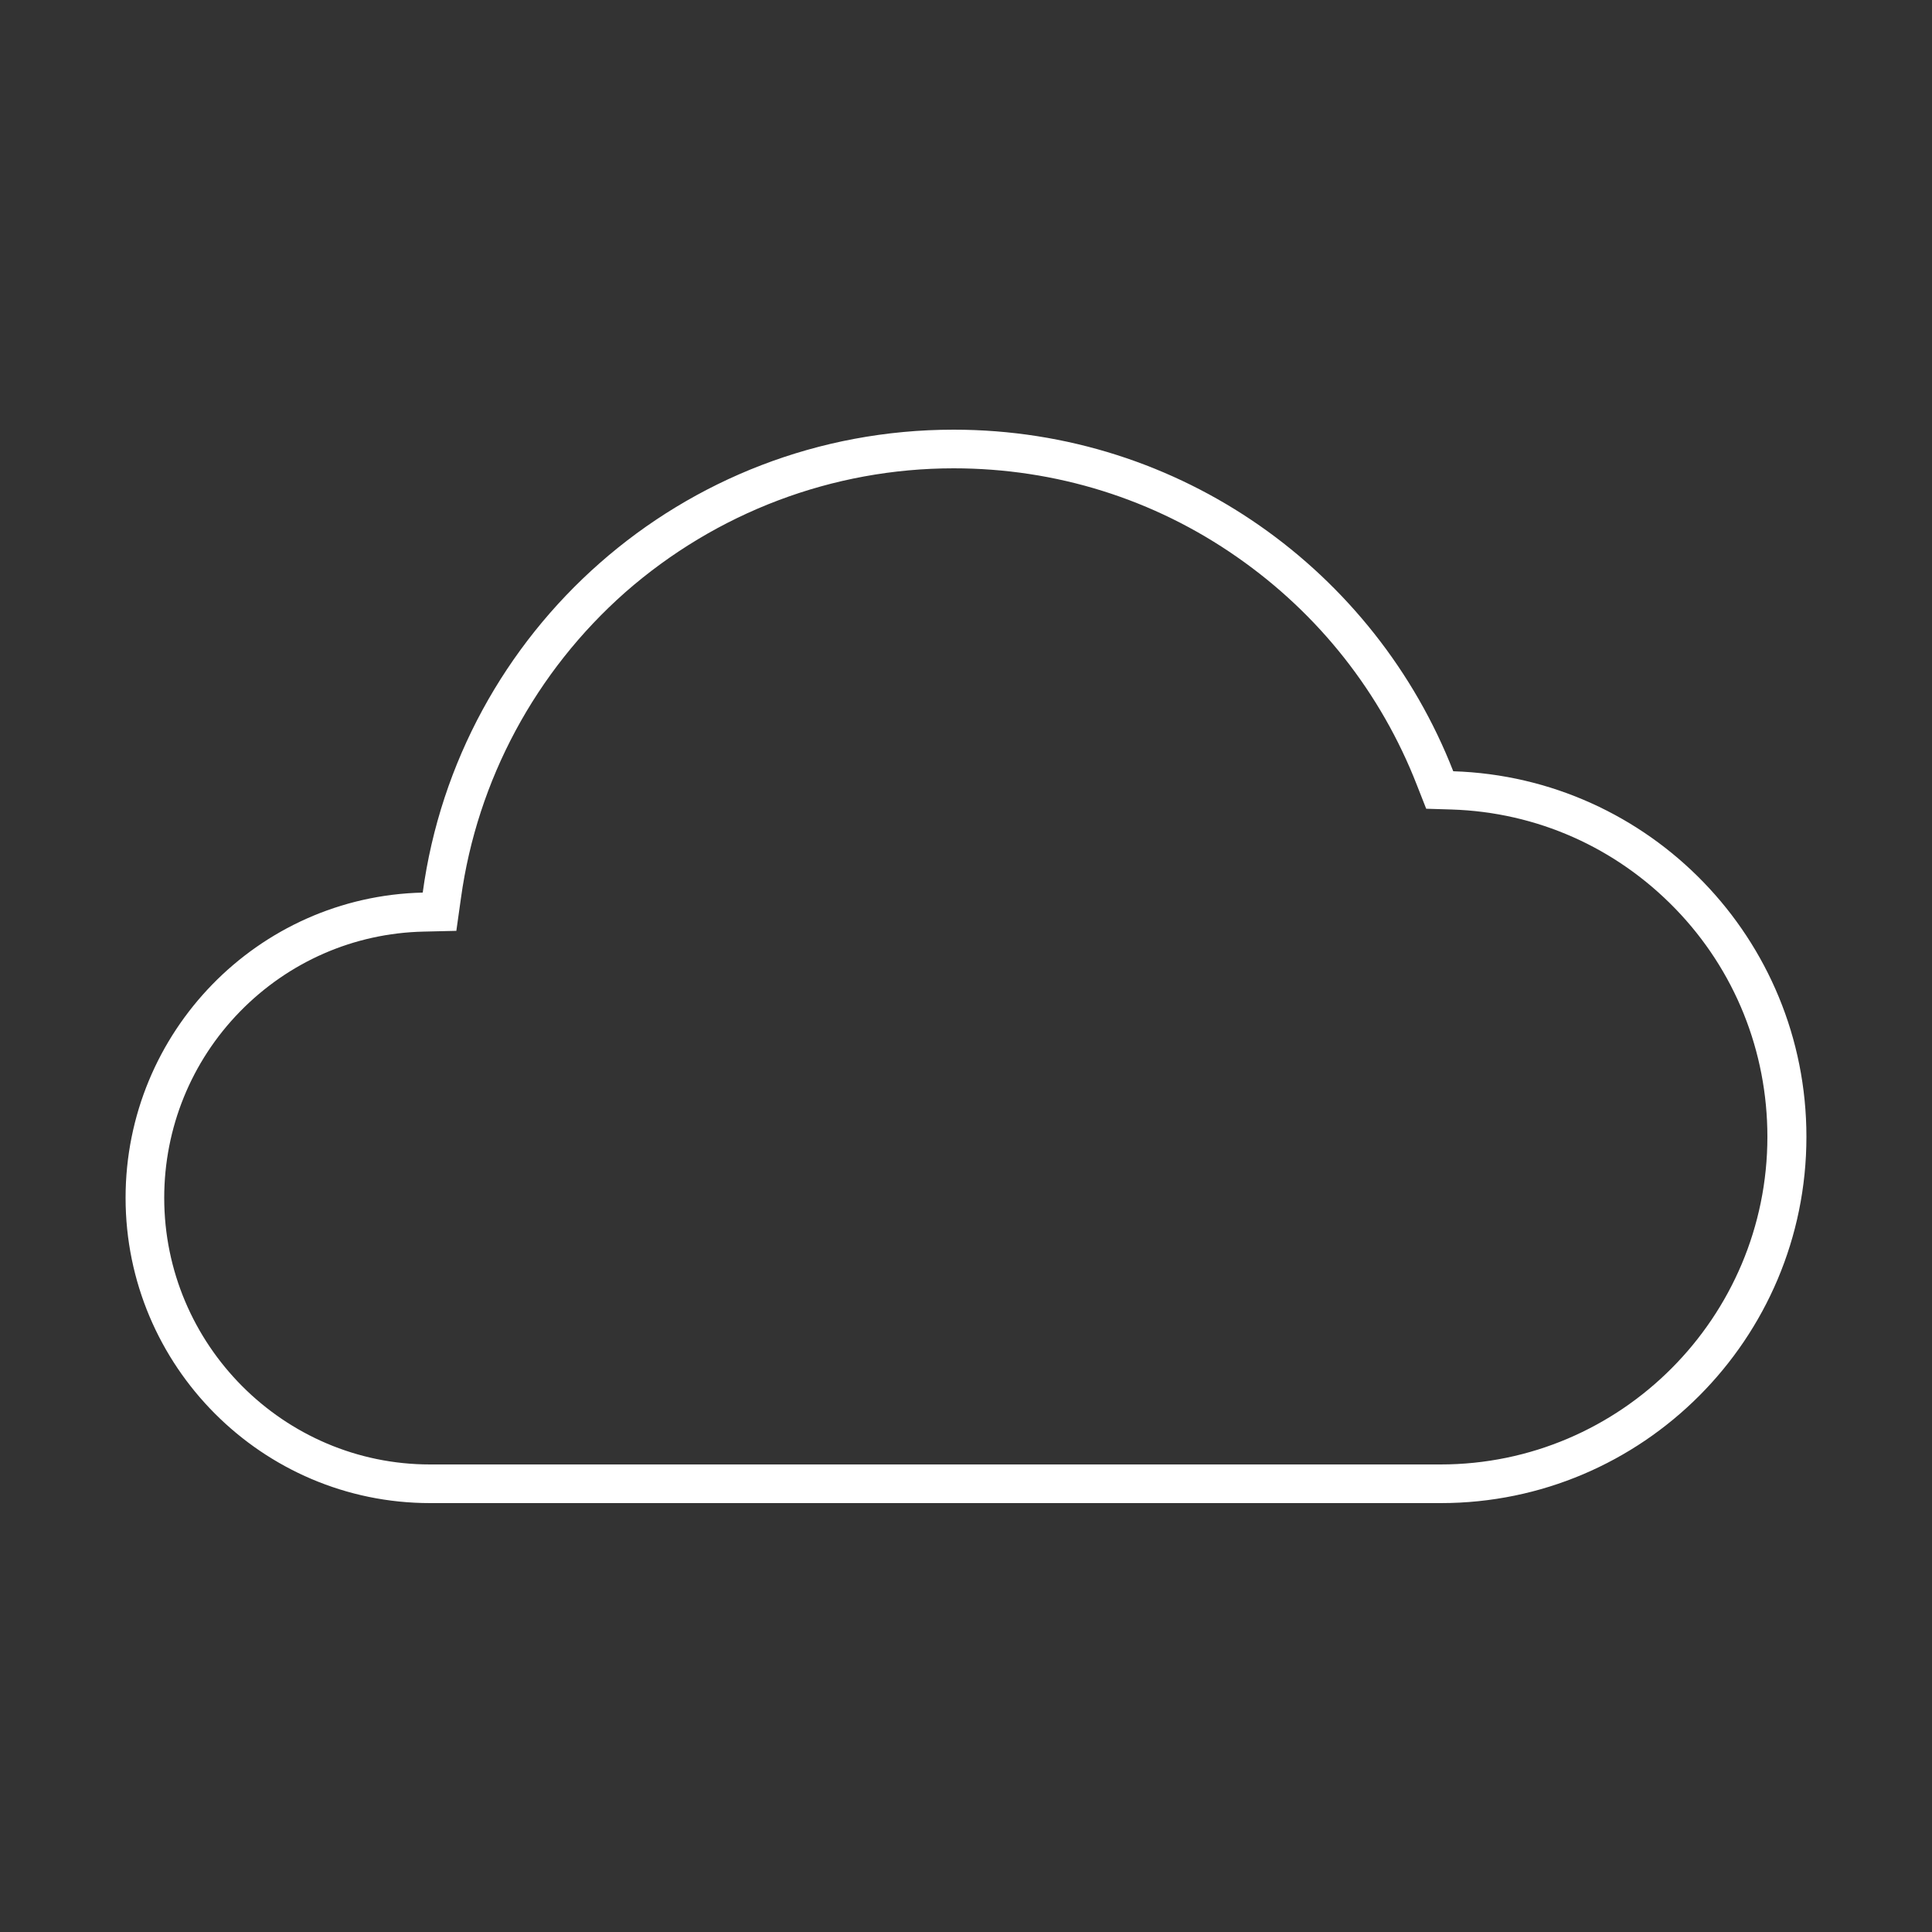 <?xml version="1.0" encoding="utf-8"?>
<!-- Generator: Adobe Illustrator 18.0.0, SVG Export Plug-In . SVG Version: 6.00 Build 0)  -->
<!DOCTYPE svg PUBLIC "-//W3C//DTD SVG 1.1//EN" "http://www.w3.org/Graphics/SVG/1.1/DTD/svg11.dtd">
<svg version="1.1" xmlns="http://www.w3.org/2000/svg" xmlns:xlink="http://www.w3.org/1999/xlink" x="0px" y="0px"
	 viewBox="0 0 500 500" enable-background="new 0 0 500 500" xml:space="preserve">
<rect x="0" y="0" width="500" height="500" fill="#333333" stroke="none"/>
<g id="bg" display="none">
	<rect x="-955" y="-1475" display="inline" fill="#CCBCBC" width="4490" height="4490"/>
</g>
<g id="Layer_1">
	<g>
		<path fill="#FFFFFF" d="M246.8,121.2c26.4,0,51.8,7.9,73.4,23c21.1,14.7,37.2,35.1,46.5,59l2.4,6.1l6.6,0.2
			c22,0.7,42.5,9.8,57.9,25.7c15.4,15.9,23.8,36.9,23.8,59c0,46.7-37.9,84.8-84.6,84.8H111.3c-37.9,0-68.8-31-68.8-69
			c0-18.1,7-35.3,19.6-48.2c12.6-12.9,29.5-20.3,47.5-20.7l8.5-0.2l1.2-8.5c4.2-30.5,19.3-58.6,42.5-79.1
			C185.4,132.6,215.5,121.2,246.8,121.2 M246.8,111.2c-70.2,0-128.2,52.1-137.4,119.8c-42.7,1-76.9,36.1-76.9,79
			c0,43.5,35.3,79,78.8,79h261.6c52.2,0,94.6-42.5,94.6-94.8c0-51.2-40.6-93-91.4-94.6C355.9,147.9,305.7,111.2,246.8,111.2
			L246.8,111.2z"/>
	</g>
</g>
</svg>
